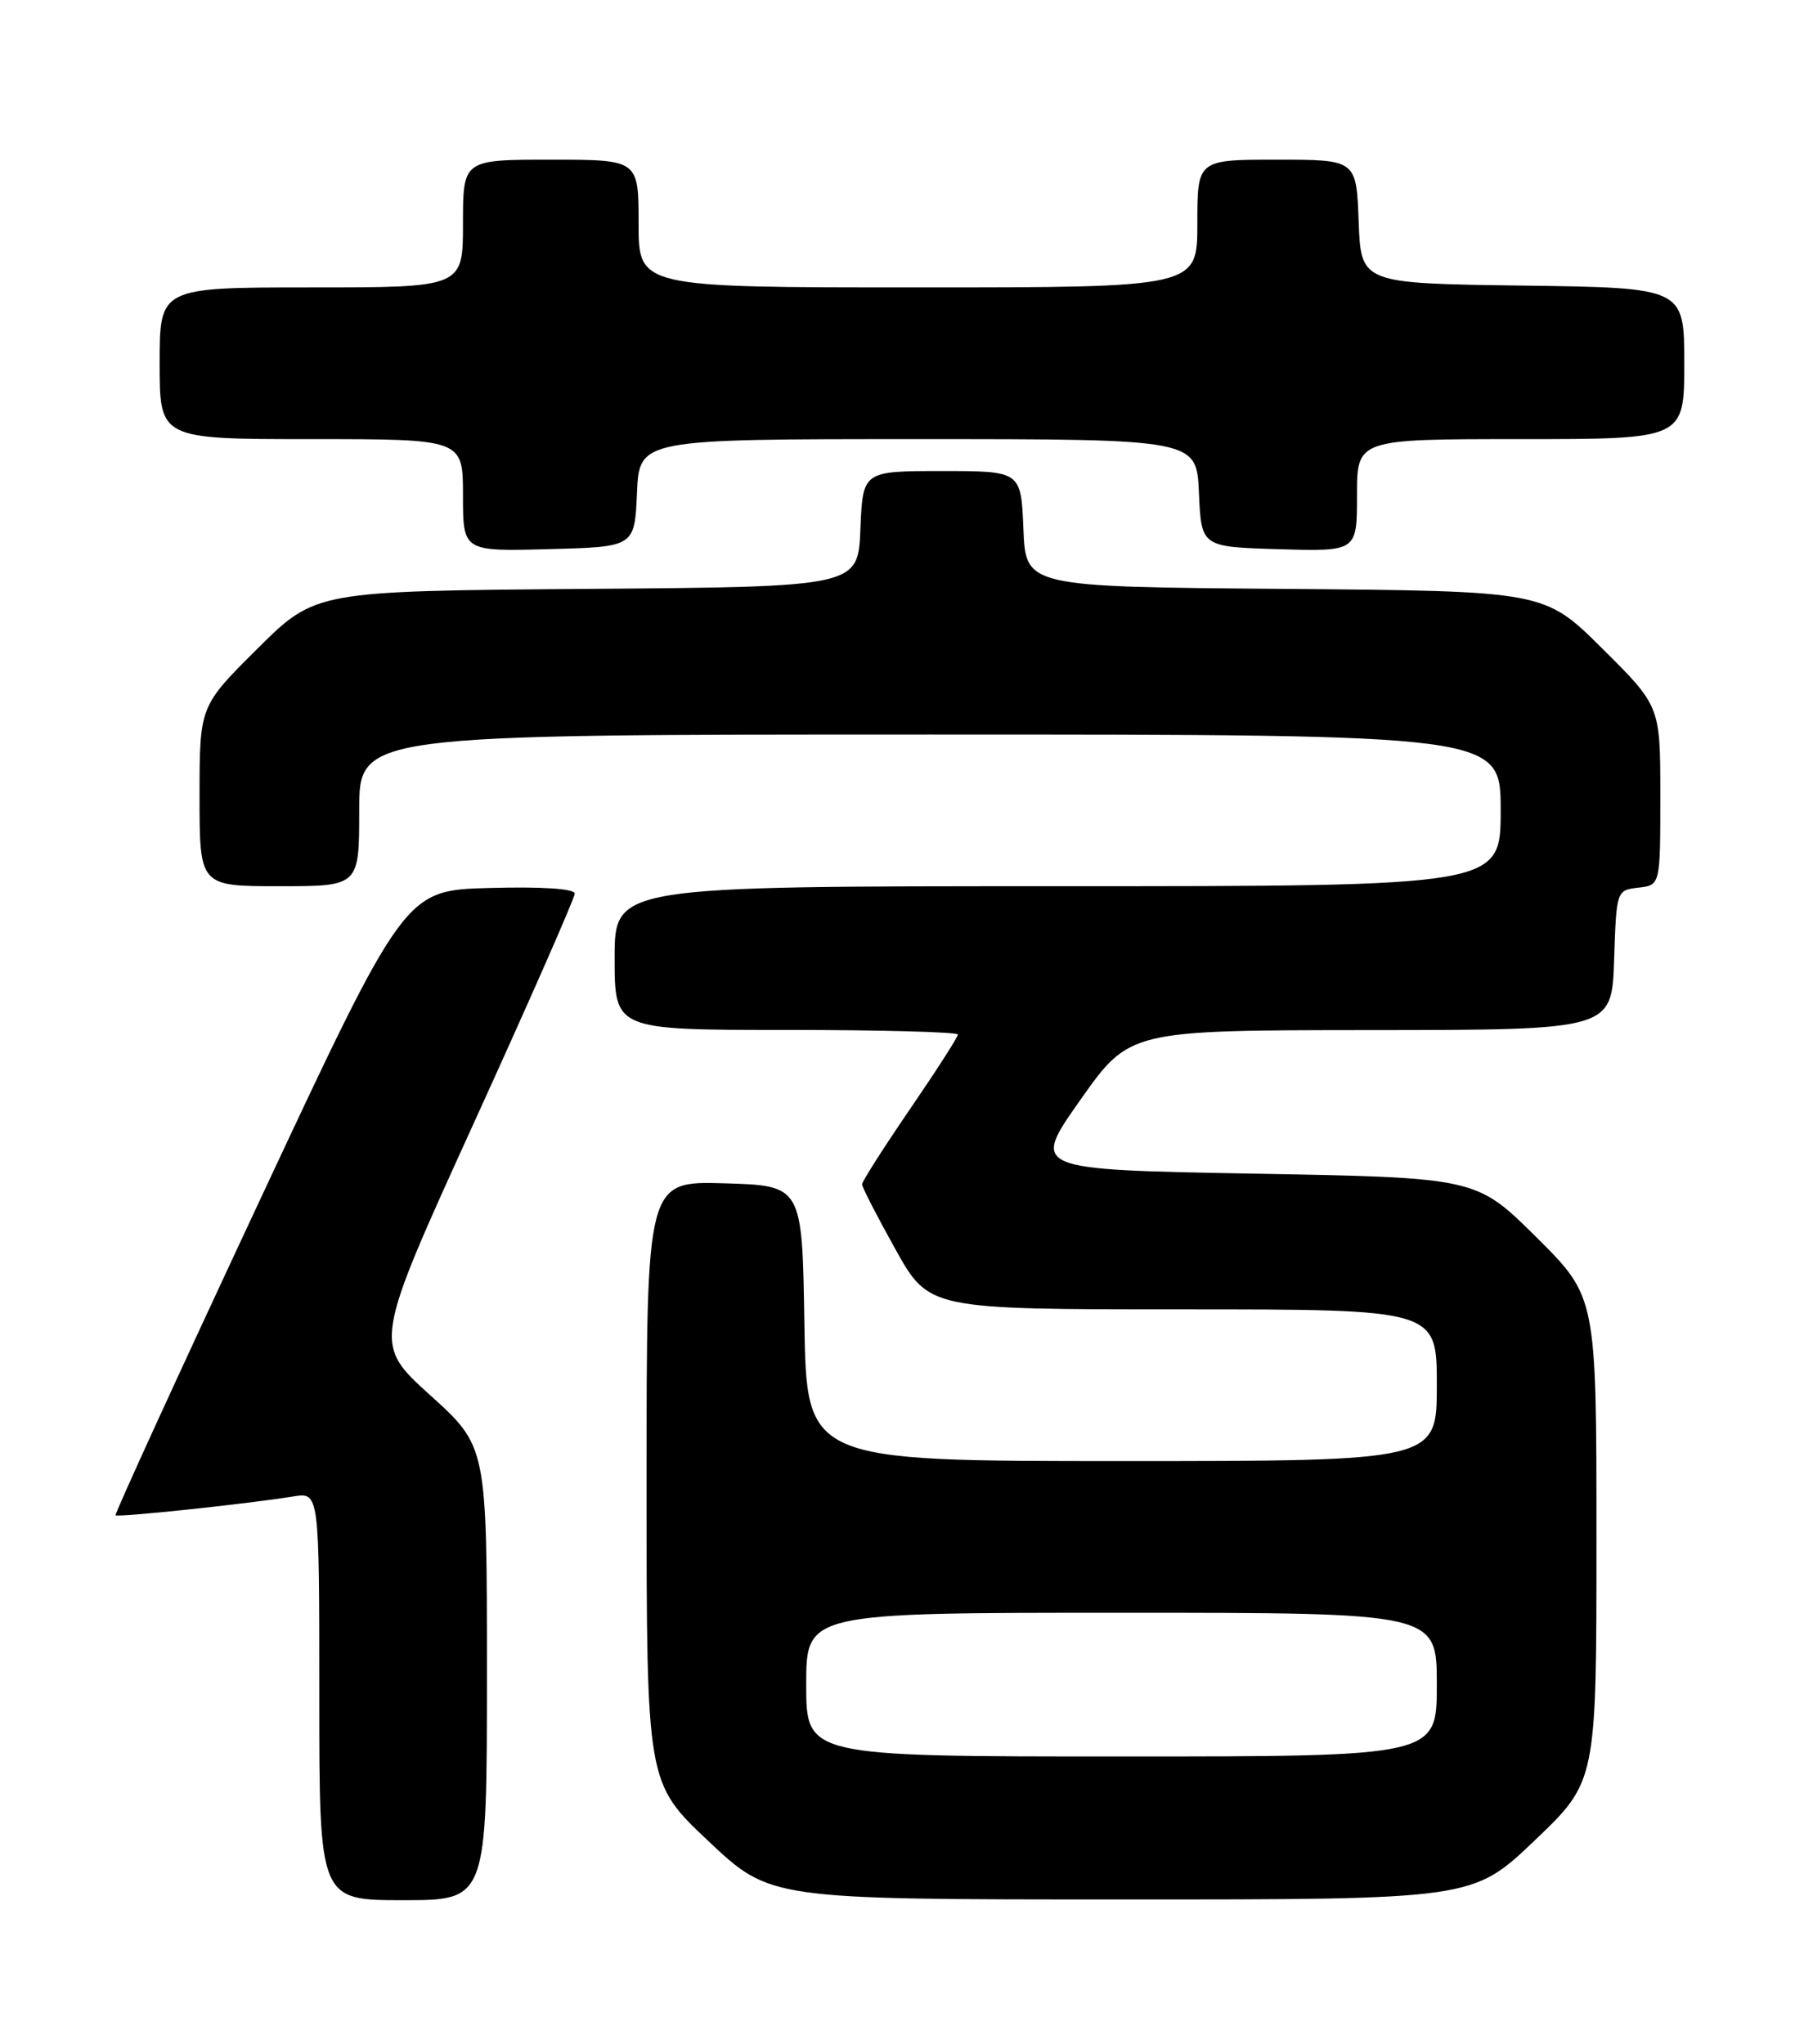 <?xml version="1.0" encoding="UTF-8" standalone="no"?>
<!DOCTYPE svg PUBLIC "-//W3C//DTD SVG 1.1//EN" "http://www.w3.org/Graphics/SVG/1.1/DTD/svg11.dtd" >
<svg xmlns="http://www.w3.org/2000/svg" xmlns:xlink="http://www.w3.org/1999/xlink" version="1.1" viewBox="0 0 226 256">
 <g >
 <path fill="currentColor"
d=" M 61.00 209.58 C 61.00 181.17 61.00 181.17 53.88 174.74 C 46.77 168.30 46.77 168.30 59.38 140.62 C 66.32 125.39 72.00 112.48 72.00 111.93 C 72.00 111.31 67.96 111.04 61.36 111.22 C 50.72 111.50 50.72 111.50 32.47 150.50 C 22.44 171.95 14.34 189.63 14.48 189.79 C 14.75 190.08 30.96 188.37 36.75 187.43 C 40.00 186.91 40.00 186.91 40.00 212.45 C 40.00 238.00 40.00 238.00 50.50 238.00 C 61.00 238.00 61.00 238.00 61.00 209.58 Z  M 192.25 230.53 C 200.00 223.14 200.00 223.14 200.00 192.80 C 200.00 162.45 200.00 162.45 192.48 154.97 C 184.95 147.50 184.95 147.50 157.07 147.00 C 129.18 146.50 129.18 146.50 135.34 137.77 C 141.50 129.04 141.50 129.04 171.71 129.02 C 201.92 129.00 201.92 129.00 202.21 120.25 C 202.50 111.53 202.51 111.50 205.25 111.18 C 208.00 110.87 208.00 110.87 208.00 99.66 C 208.00 88.45 208.00 88.45 200.74 81.24 C 193.48 74.03 193.48 74.03 160.99 73.76 C 128.50 73.50 128.50 73.50 128.21 66.25 C 127.91 59.00 127.91 59.00 118.00 59.00 C 108.09 59.00 108.09 59.00 107.79 66.25 C 107.50 73.50 107.50 73.50 73.51 73.76 C 39.52 74.03 39.52 74.03 32.26 81.24 C 25.00 88.45 25.00 88.45 25.00 99.72 C 25.00 111.00 25.00 111.00 35.00 111.00 C 45.00 111.00 45.00 111.00 45.00 101.50 C 45.00 92.00 45.00 92.00 116.50 92.00 C 188.00 92.00 188.00 92.00 188.00 101.50 C 188.00 111.00 188.00 111.00 132.50 111.00 C 77.00 111.00 77.00 111.00 77.00 120.00 C 77.00 129.00 77.00 129.00 98.50 129.00 C 110.33 129.00 120.00 129.26 120.00 129.58 C 120.00 129.90 117.30 134.10 114.00 138.92 C 110.70 143.74 108.00 147.98 108.00 148.34 C 108.00 148.70 109.89 152.37 112.19 156.50 C 116.39 164.00 116.39 164.00 148.19 164.00 C 180.00 164.00 180.00 164.00 180.00 173.50 C 180.00 183.00 180.00 183.00 140.52 183.00 C 101.05 183.00 101.05 183.00 100.77 165.75 C 100.50 148.50 100.50 148.50 90.75 148.21 C 81.00 147.93 81.00 147.93 81.00 185.61 C 81.00 223.30 81.00 223.30 88.75 230.60 C 96.50 237.91 96.50 237.91 140.50 237.91 C 184.50 237.92 184.50 237.92 192.25 230.53 Z  M 79.80 61.75 C 80.09 55.00 80.09 55.00 115.00 55.00 C 149.91 55.00 149.91 55.00 150.20 61.75 C 150.50 68.50 150.50 68.50 160.25 68.79 C 170.00 69.07 170.00 69.07 170.00 62.04 C 170.00 55.00 170.00 55.00 190.50 55.00 C 211.00 55.00 211.00 55.00 211.00 45.52 C 211.00 36.04 211.00 36.04 190.75 35.77 C 170.50 35.50 170.50 35.50 170.21 27.75 C 169.92 20.00 169.92 20.00 159.96 20.00 C 150.00 20.00 150.00 20.00 150.00 28.00 C 150.00 36.00 150.00 36.00 115.00 36.00 C 80.00 36.00 80.00 36.00 80.00 28.00 C 80.00 20.00 80.00 20.00 69.00 20.00 C 58.00 20.00 58.00 20.00 58.00 28.00 C 58.00 36.00 58.00 36.00 39.00 36.00 C 20.00 36.00 20.00 36.00 20.00 45.50 C 20.00 55.00 20.00 55.00 39.00 55.00 C 58.00 55.00 58.00 55.00 58.00 62.03 C 58.00 69.07 58.00 69.07 68.75 68.78 C 79.50 68.50 79.50 68.50 79.80 61.75 Z  M 101.00 211.00 C 101.00 202.00 101.00 202.00 140.50 202.00 C 180.00 202.00 180.00 202.00 180.00 211.00 C 180.00 220.00 180.00 220.00 140.50 220.00 C 101.00 220.00 101.00 220.00 101.00 211.00 Z "/>
</g>
</svg>